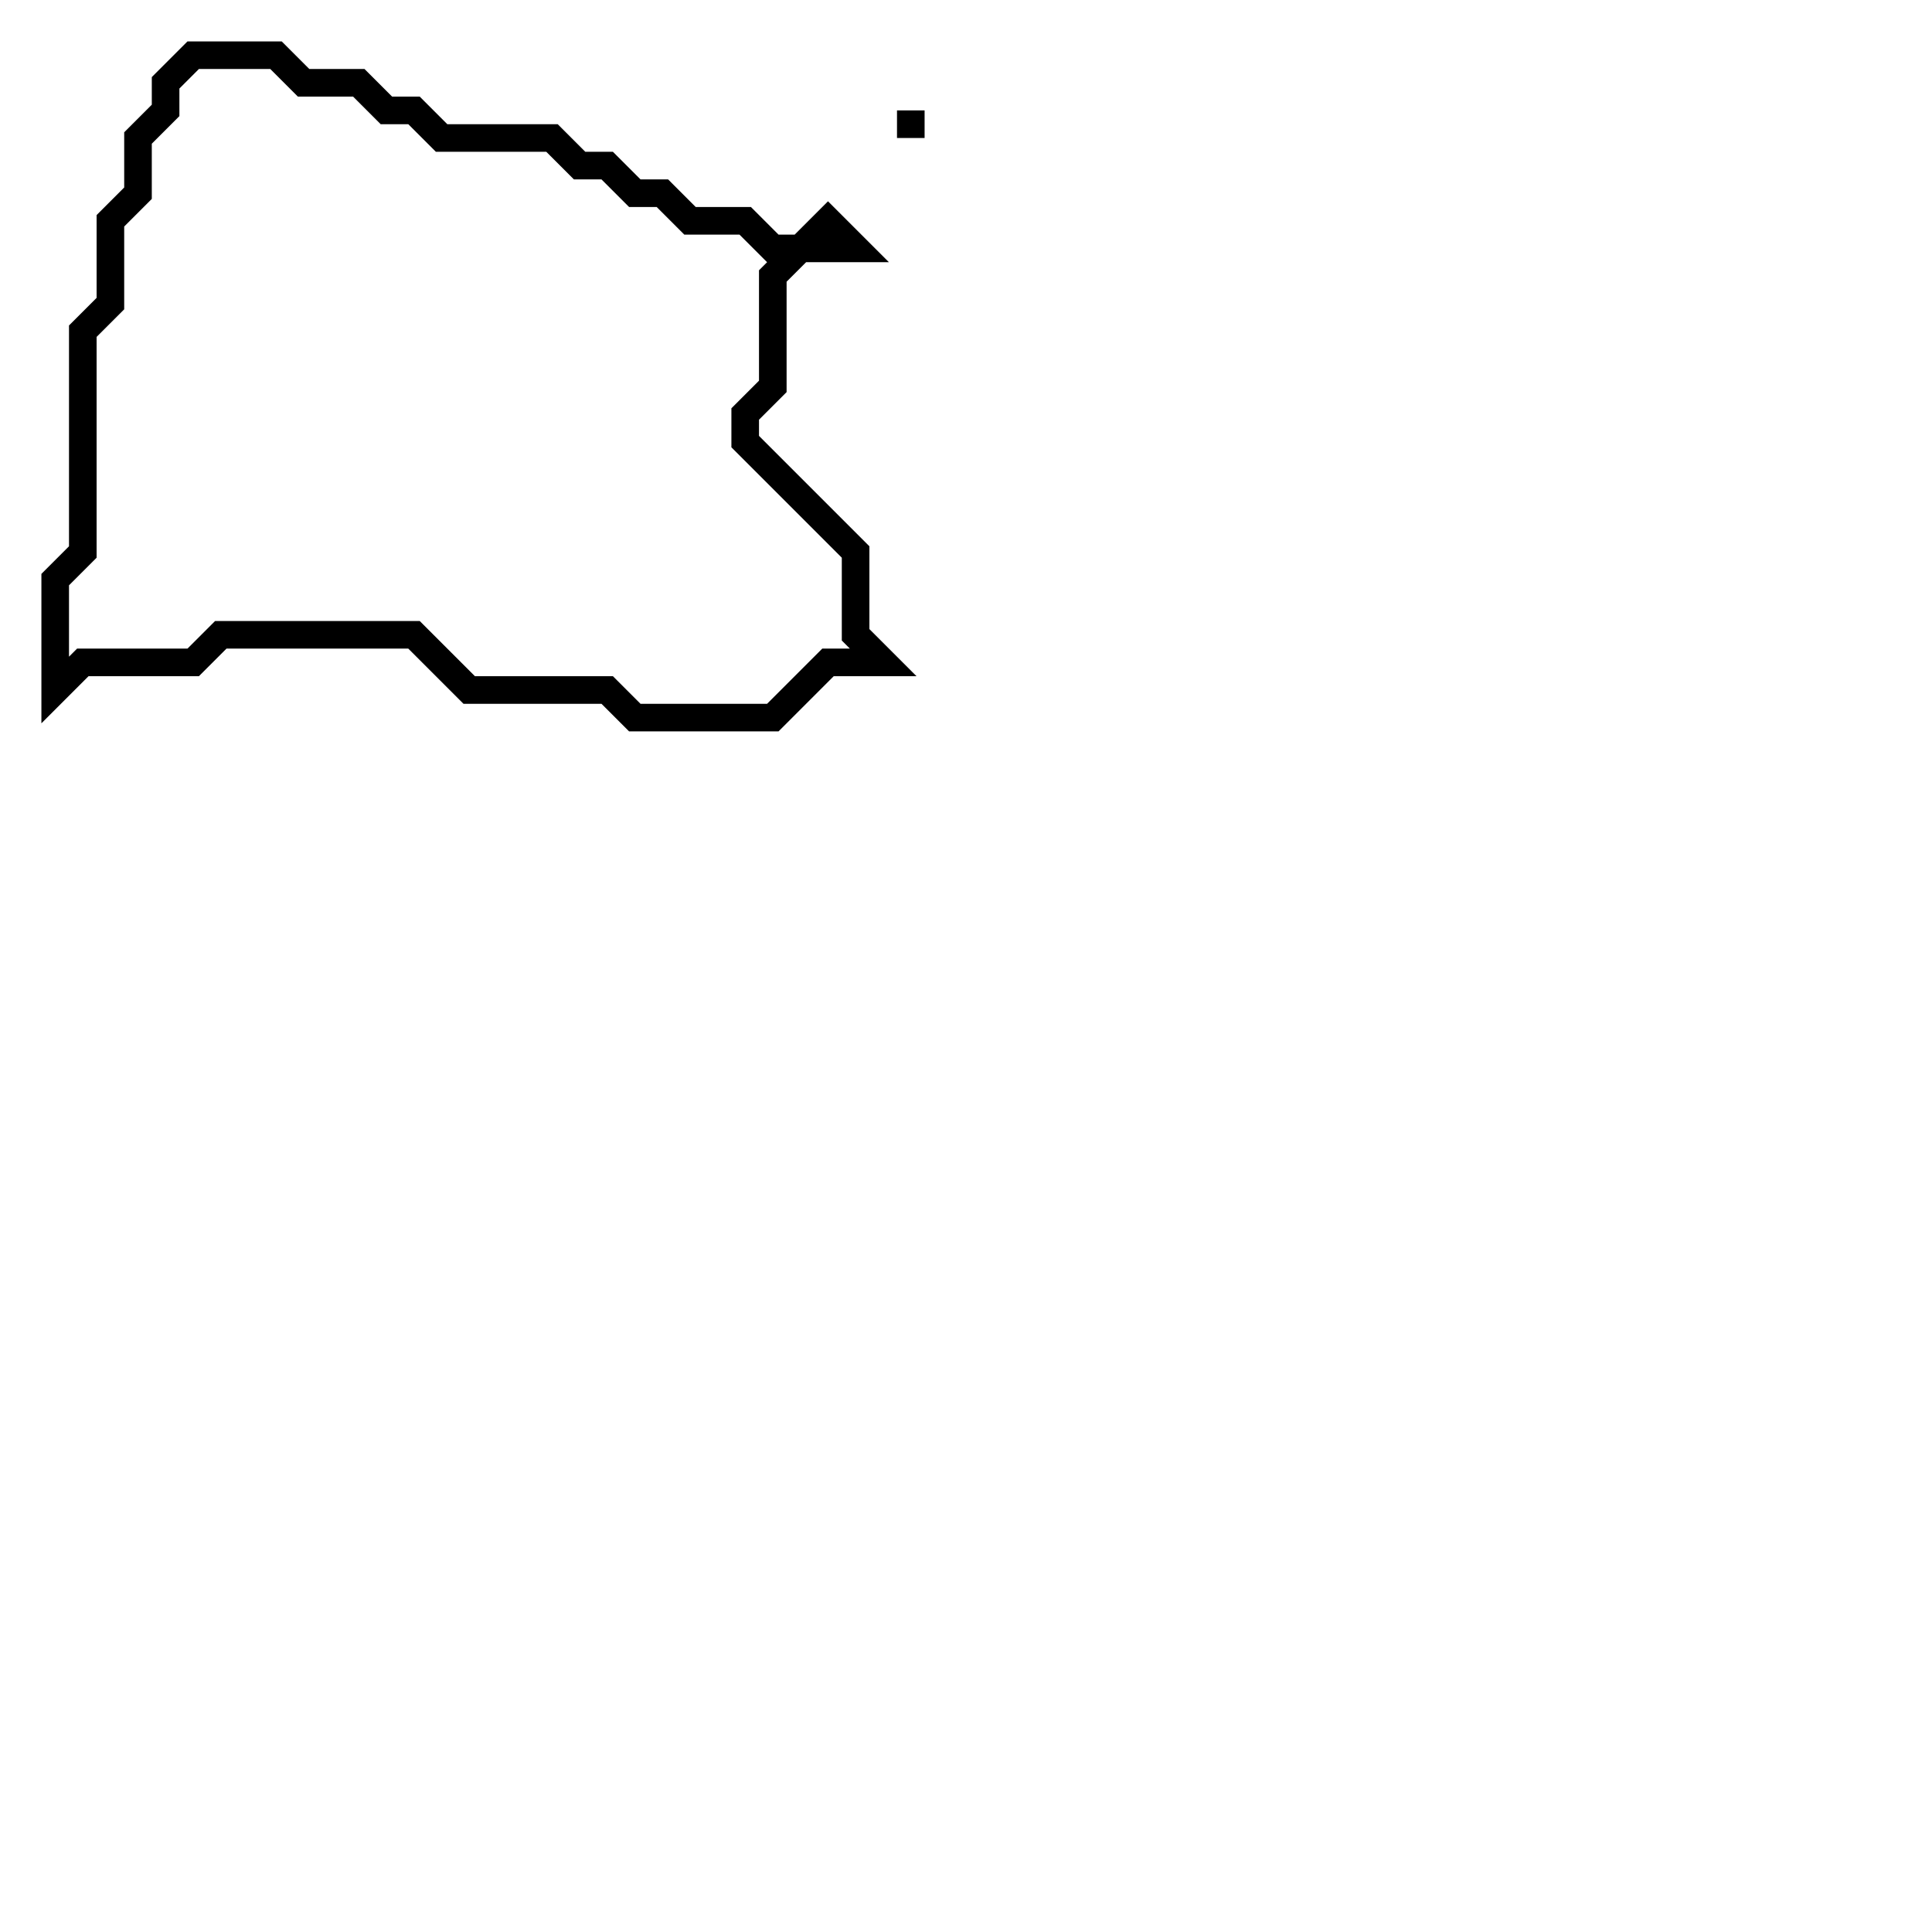<svg xmlns="http://www.w3.org/2000/svg" width="70" height="70">
  <path d="M 33,4 L 33,5 Z" fill="none" stroke="black" stroke-width="1"/>
  <path d="M 7,2 L 6,3 L 6,4 L 5,5 L 5,7 L 4,8 L 4,11 L 3,12 L 3,20 L 2,21 L 2,25 L 3,24 L 7,24 L 8,23 L 15,23 L 17,25 L 22,25 L 23,26 L 28,26 L 30,24 L 32,24 L 31,23 L 31,20 L 27,16 L 27,15 L 28,14 L 28,10 L 29,9 L 31,9 L 30,8 L 29,9 L 28,9 L 27,8 L 25,8 L 24,7 L 23,7 L 22,6 L 21,6 L 20,5 L 16,5 L 15,4 L 14,4 L 13,3 L 11,3 L 10,2 Z" fill="none" stroke="black" stroke-width="1"/>
</svg>